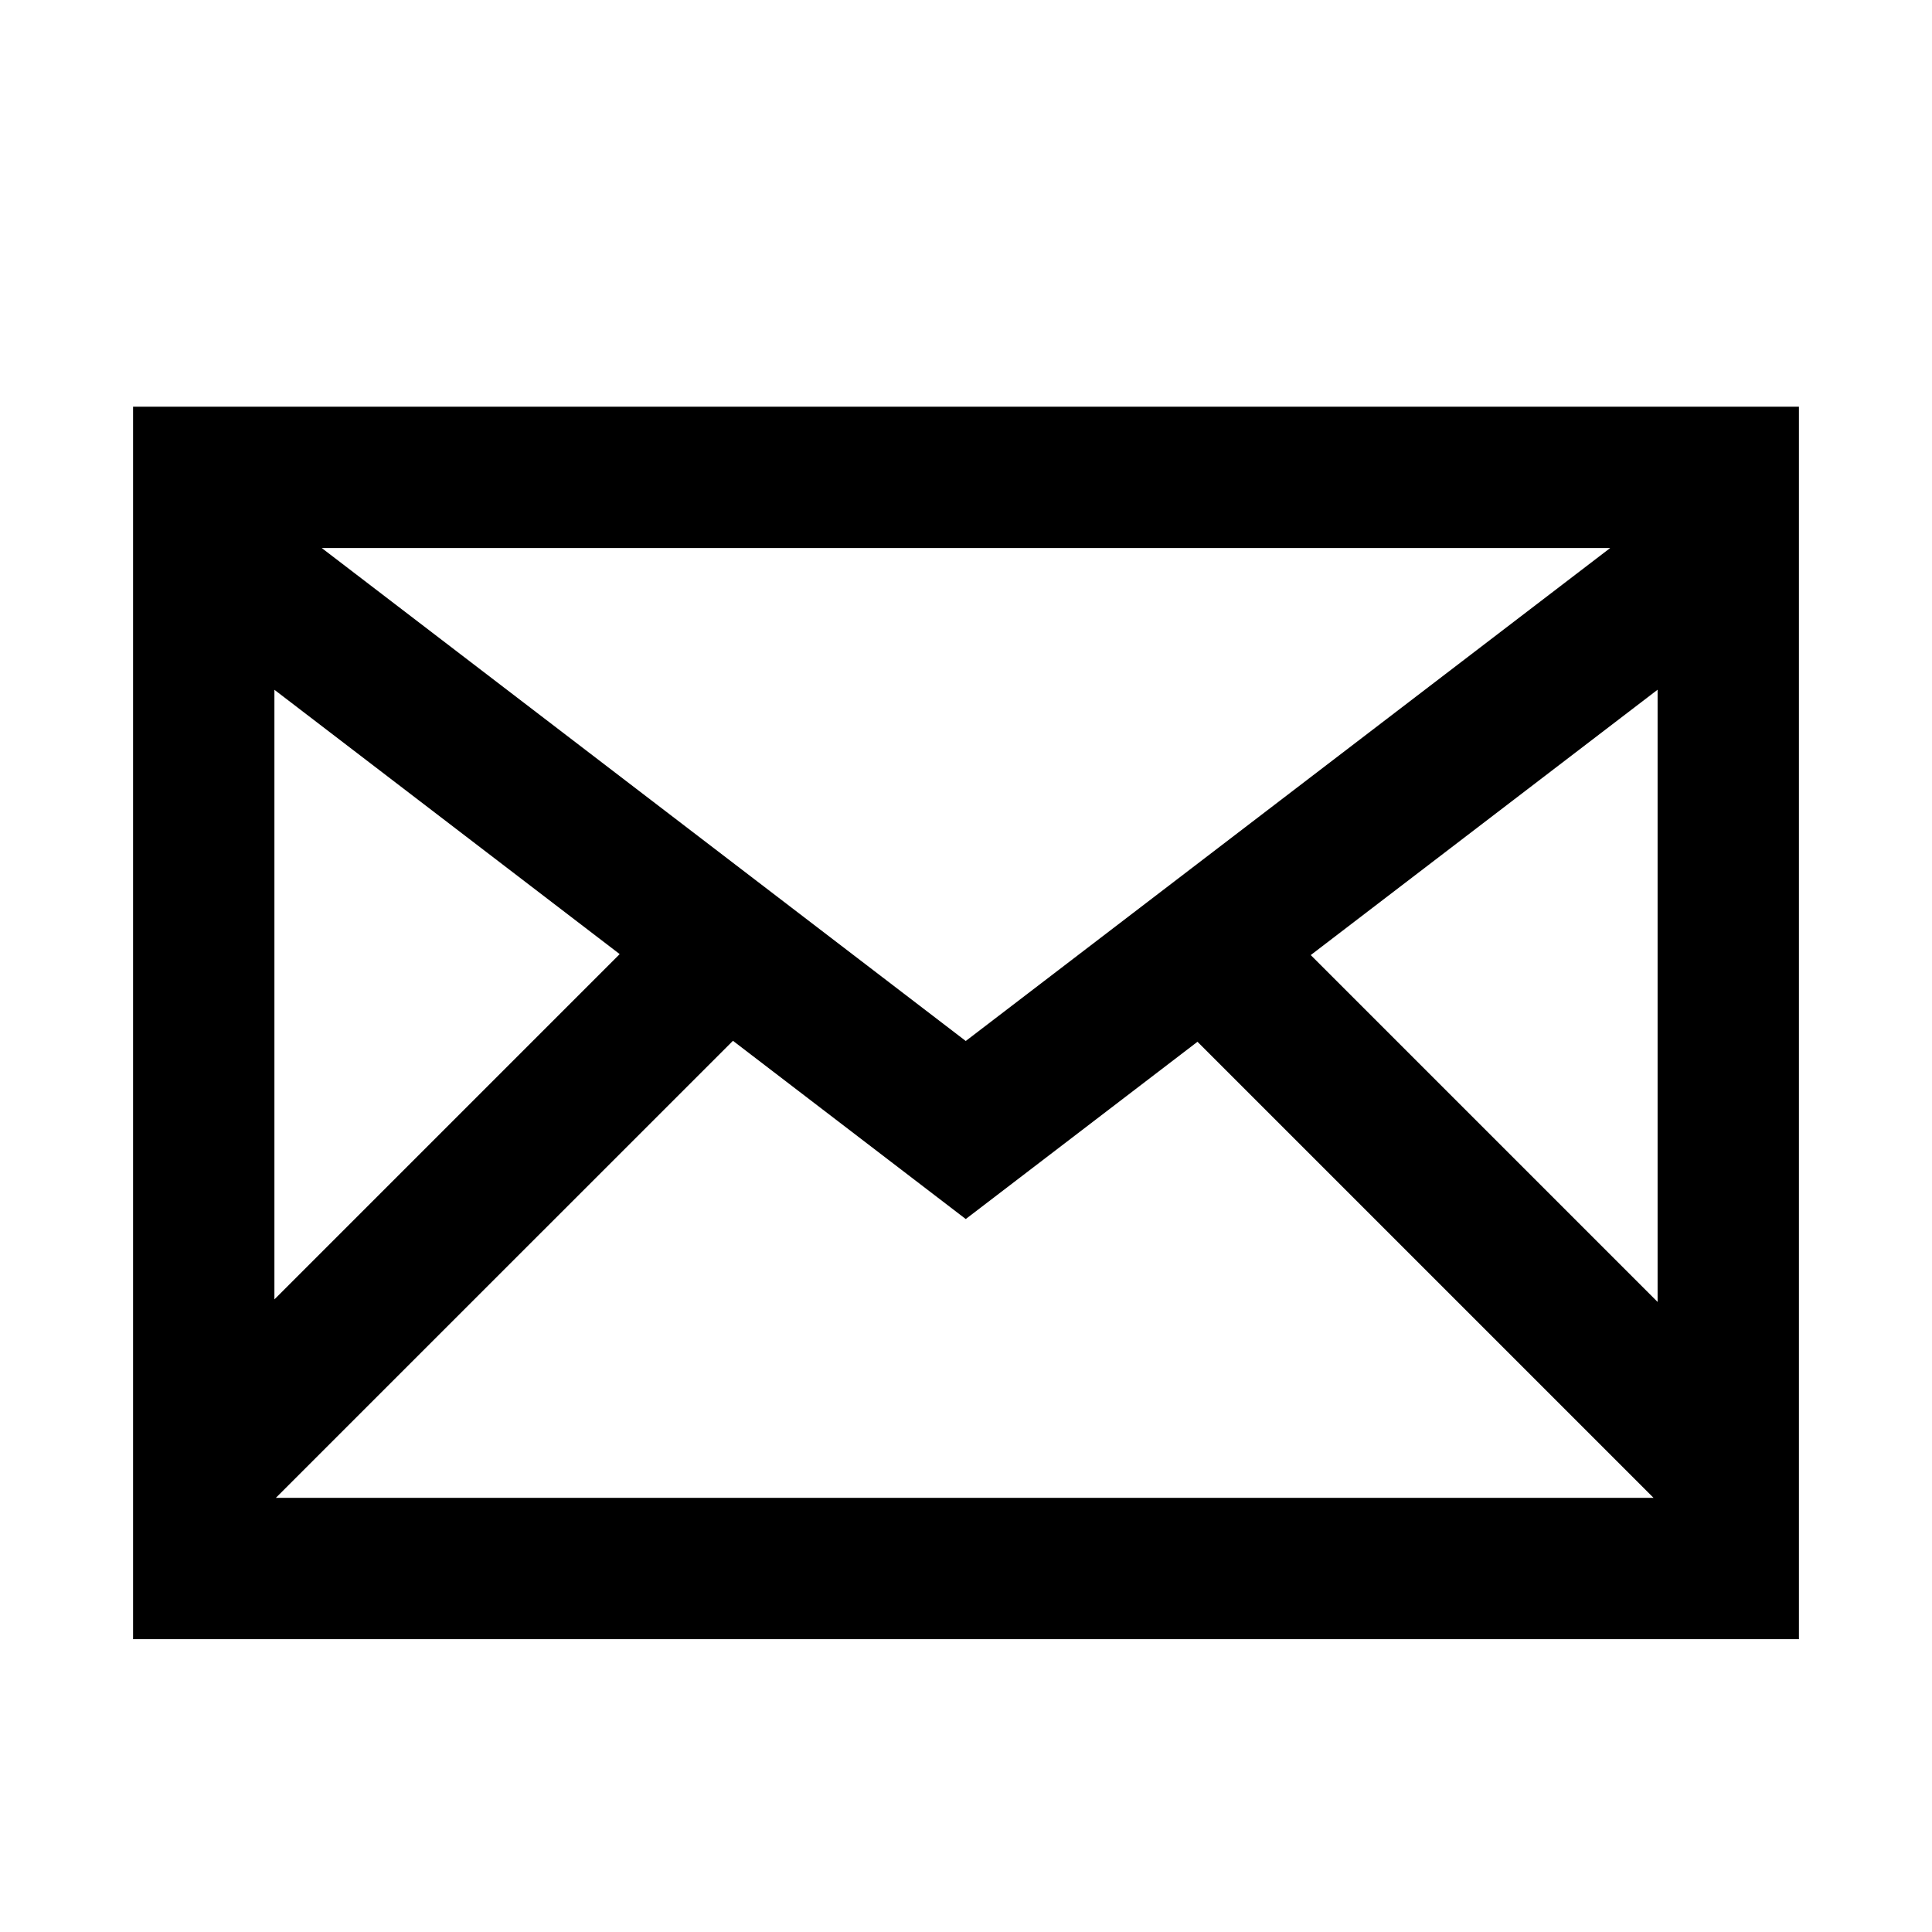 <?xml version="1.0" encoding="utf-8"?>
<!-- Generated by IcoMoon.io -->
<!DOCTYPE svg PUBLIC "-//W3C//DTD SVG 1.1//EN" "http://www.w3.org/Graphics/SVG/1.1/DTD/svg11.dtd">
<svg version="1.1" xmlns="http://www.w3.org/2000/svg" xmlns:xlink="http://www.w3.org/1999/xlink" width="512" height="512" viewBox="0 0 512 512">
<path fill="#000" d="M35.264 107.776v326.624h441.472v-326.624h-441.472zM426.72 145.232l-170.784 130.64-170.672-130.64h341.44zM72.72 182.8l91.504 70.048-91.504 91.504v-161.568zM73.104 396.944l121.136-121.12 61.696 47.232 61.408-46.976 120.864 120.864h-365.104zM439.28 345.024l-91.92-91.92 91.92-70.32v162.24z"></path>
</svg>
